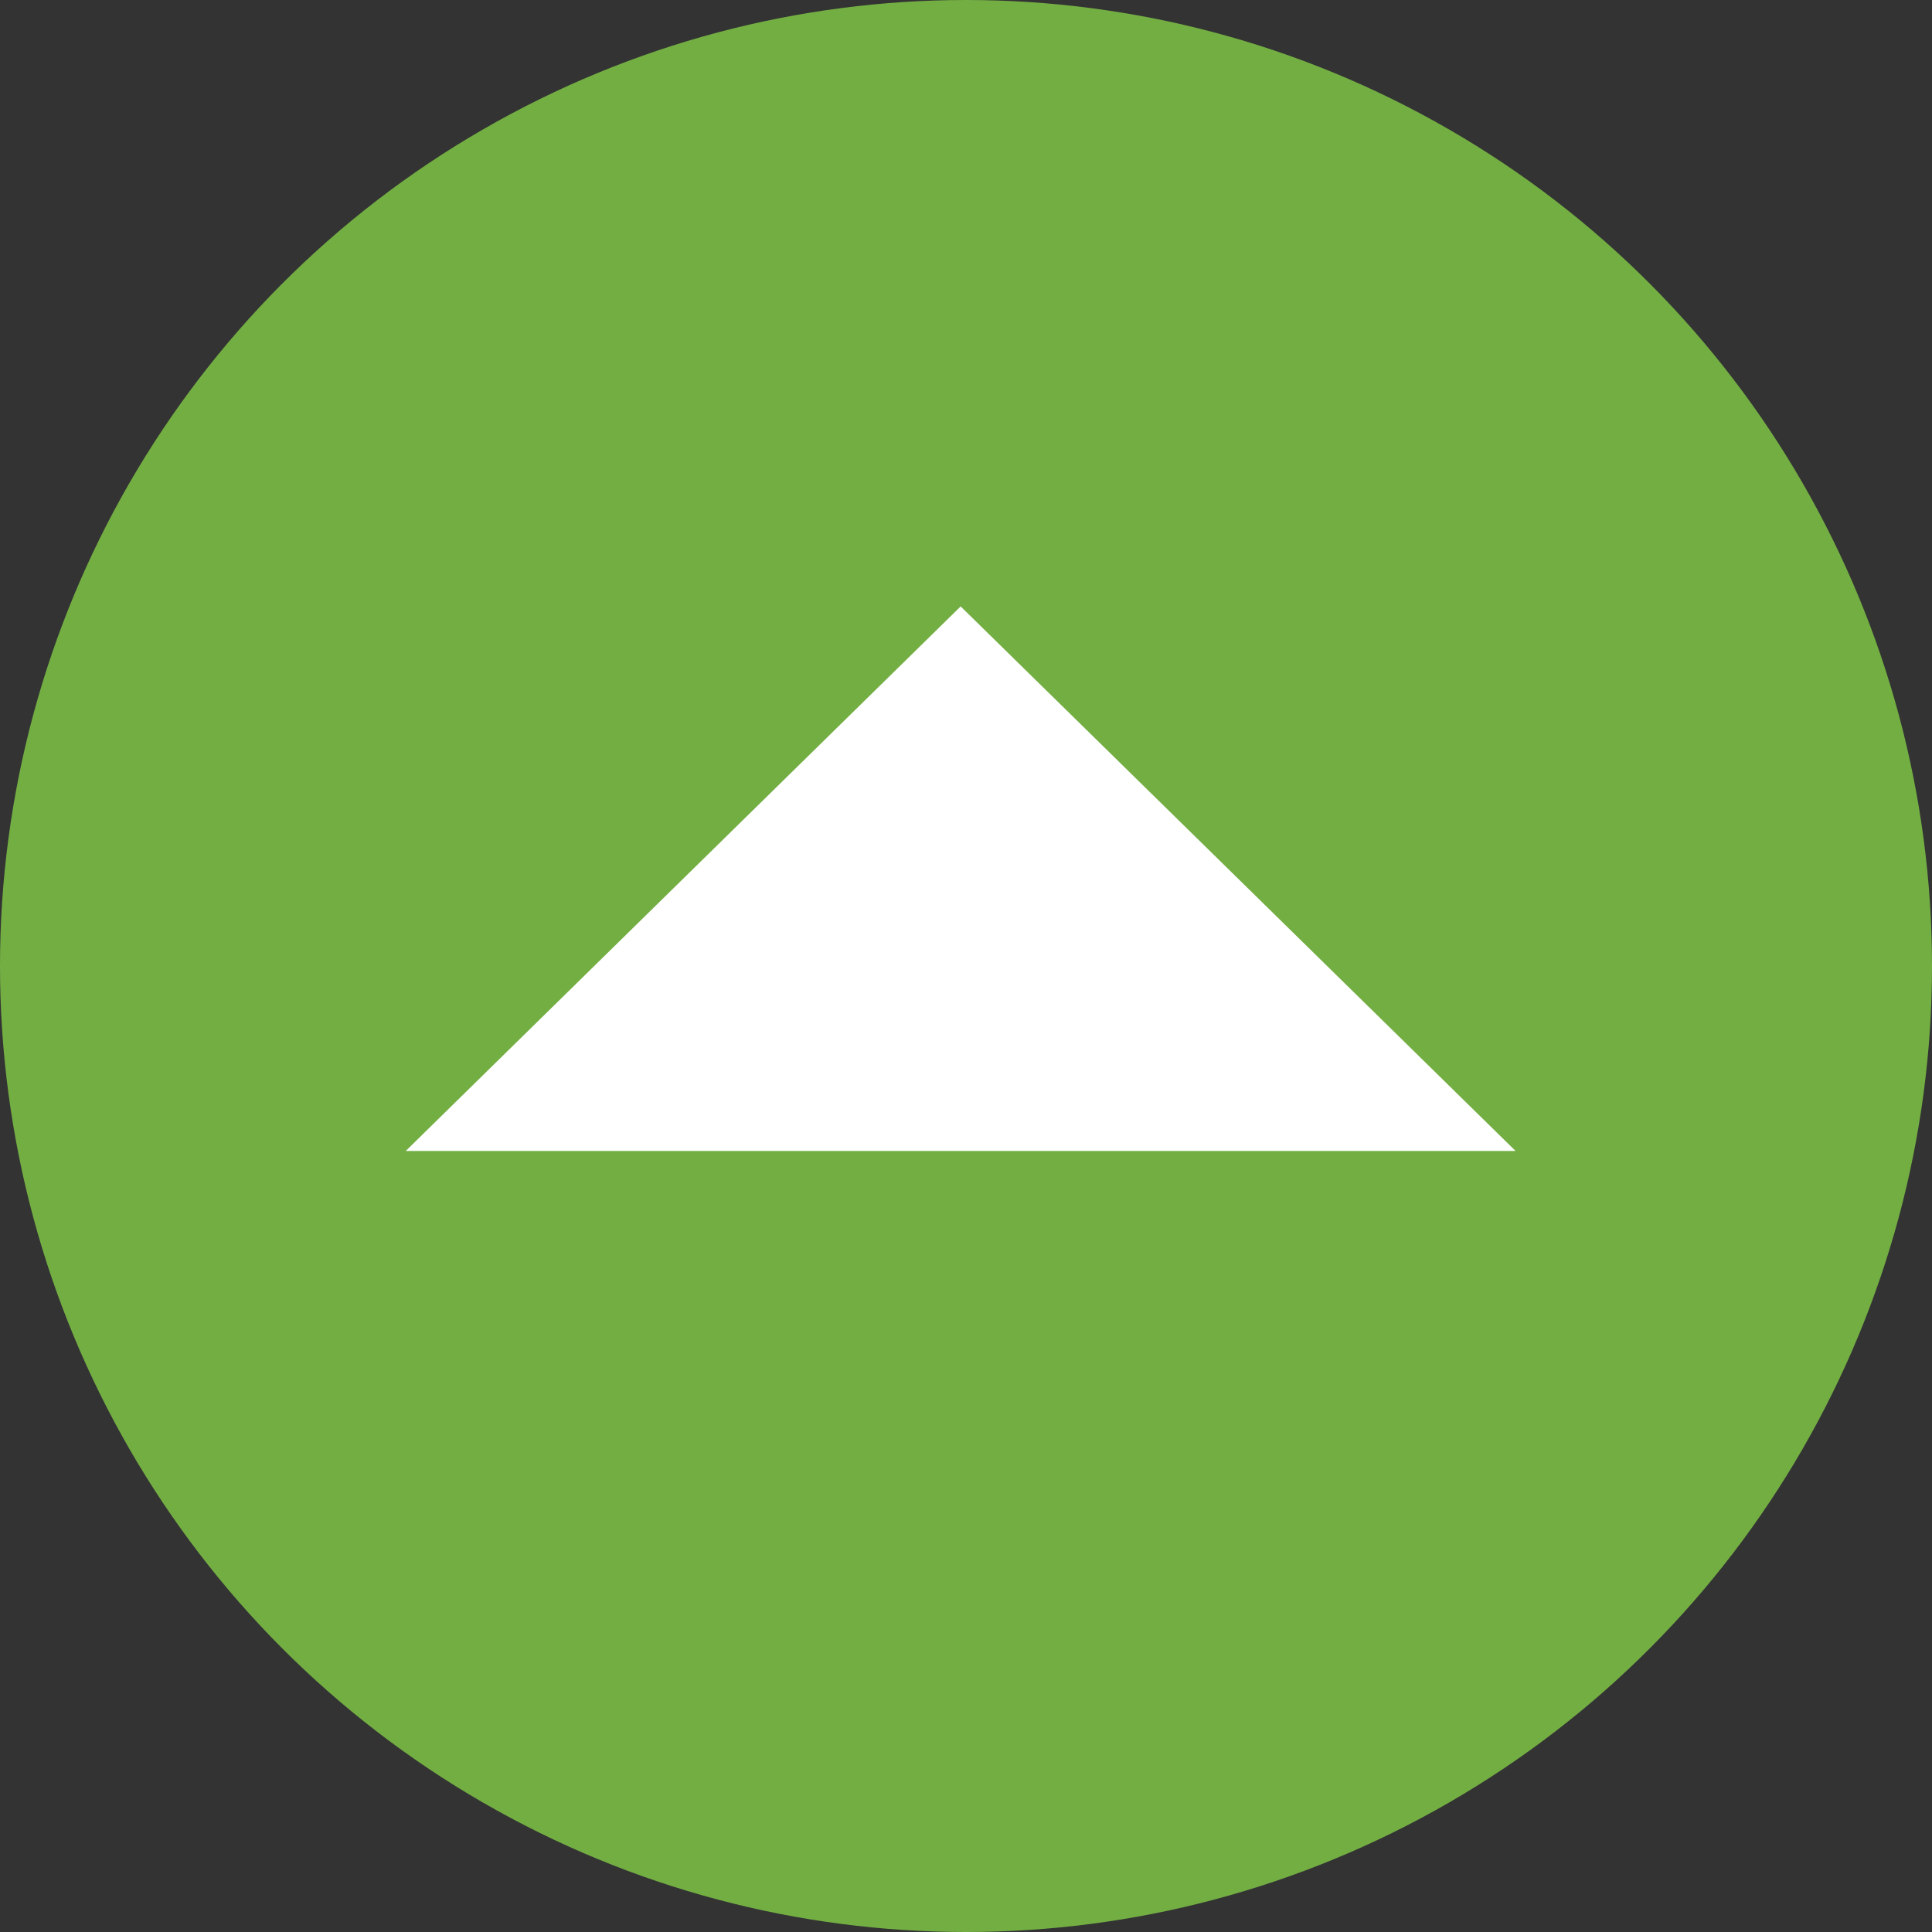 <?xml version="1.0" encoding="utf-8"?>
<!-- Generator: Adobe Illustrator 16.0.4, SVG Export Plug-In . SVG Version: 6.00 Build 0)  -->
<!DOCTYPE svg PUBLIC "-//W3C//DTD SVG 1.1//EN" "http://www.w3.org/Graphics/SVG/1.1/DTD/svg11.dtd">
<svg version="1.1" id="Layer_1" xmlns="http://www.w3.org/2000/svg" xmlns:xlink="http://www.w3.org/1999/xlink" x="0px" y="0px"
	 width="611.9px" height="611.9px" viewBox="90 90 611.9 611.9" enable-background="new 90 90 611.9 611.9" xml:space="preserve">
<rect x="90" y="90" width="611.9" height="611.9" fill="#333333" stroke="none"/>
<circle fill="#73AE43" cx="395.95" cy="395.95" r="305.95"/>
<path fill="#FFFFFF" d="M218.507,454.534l175.753-172.47l175.752,172.47H218.507z"/>
</svg>
